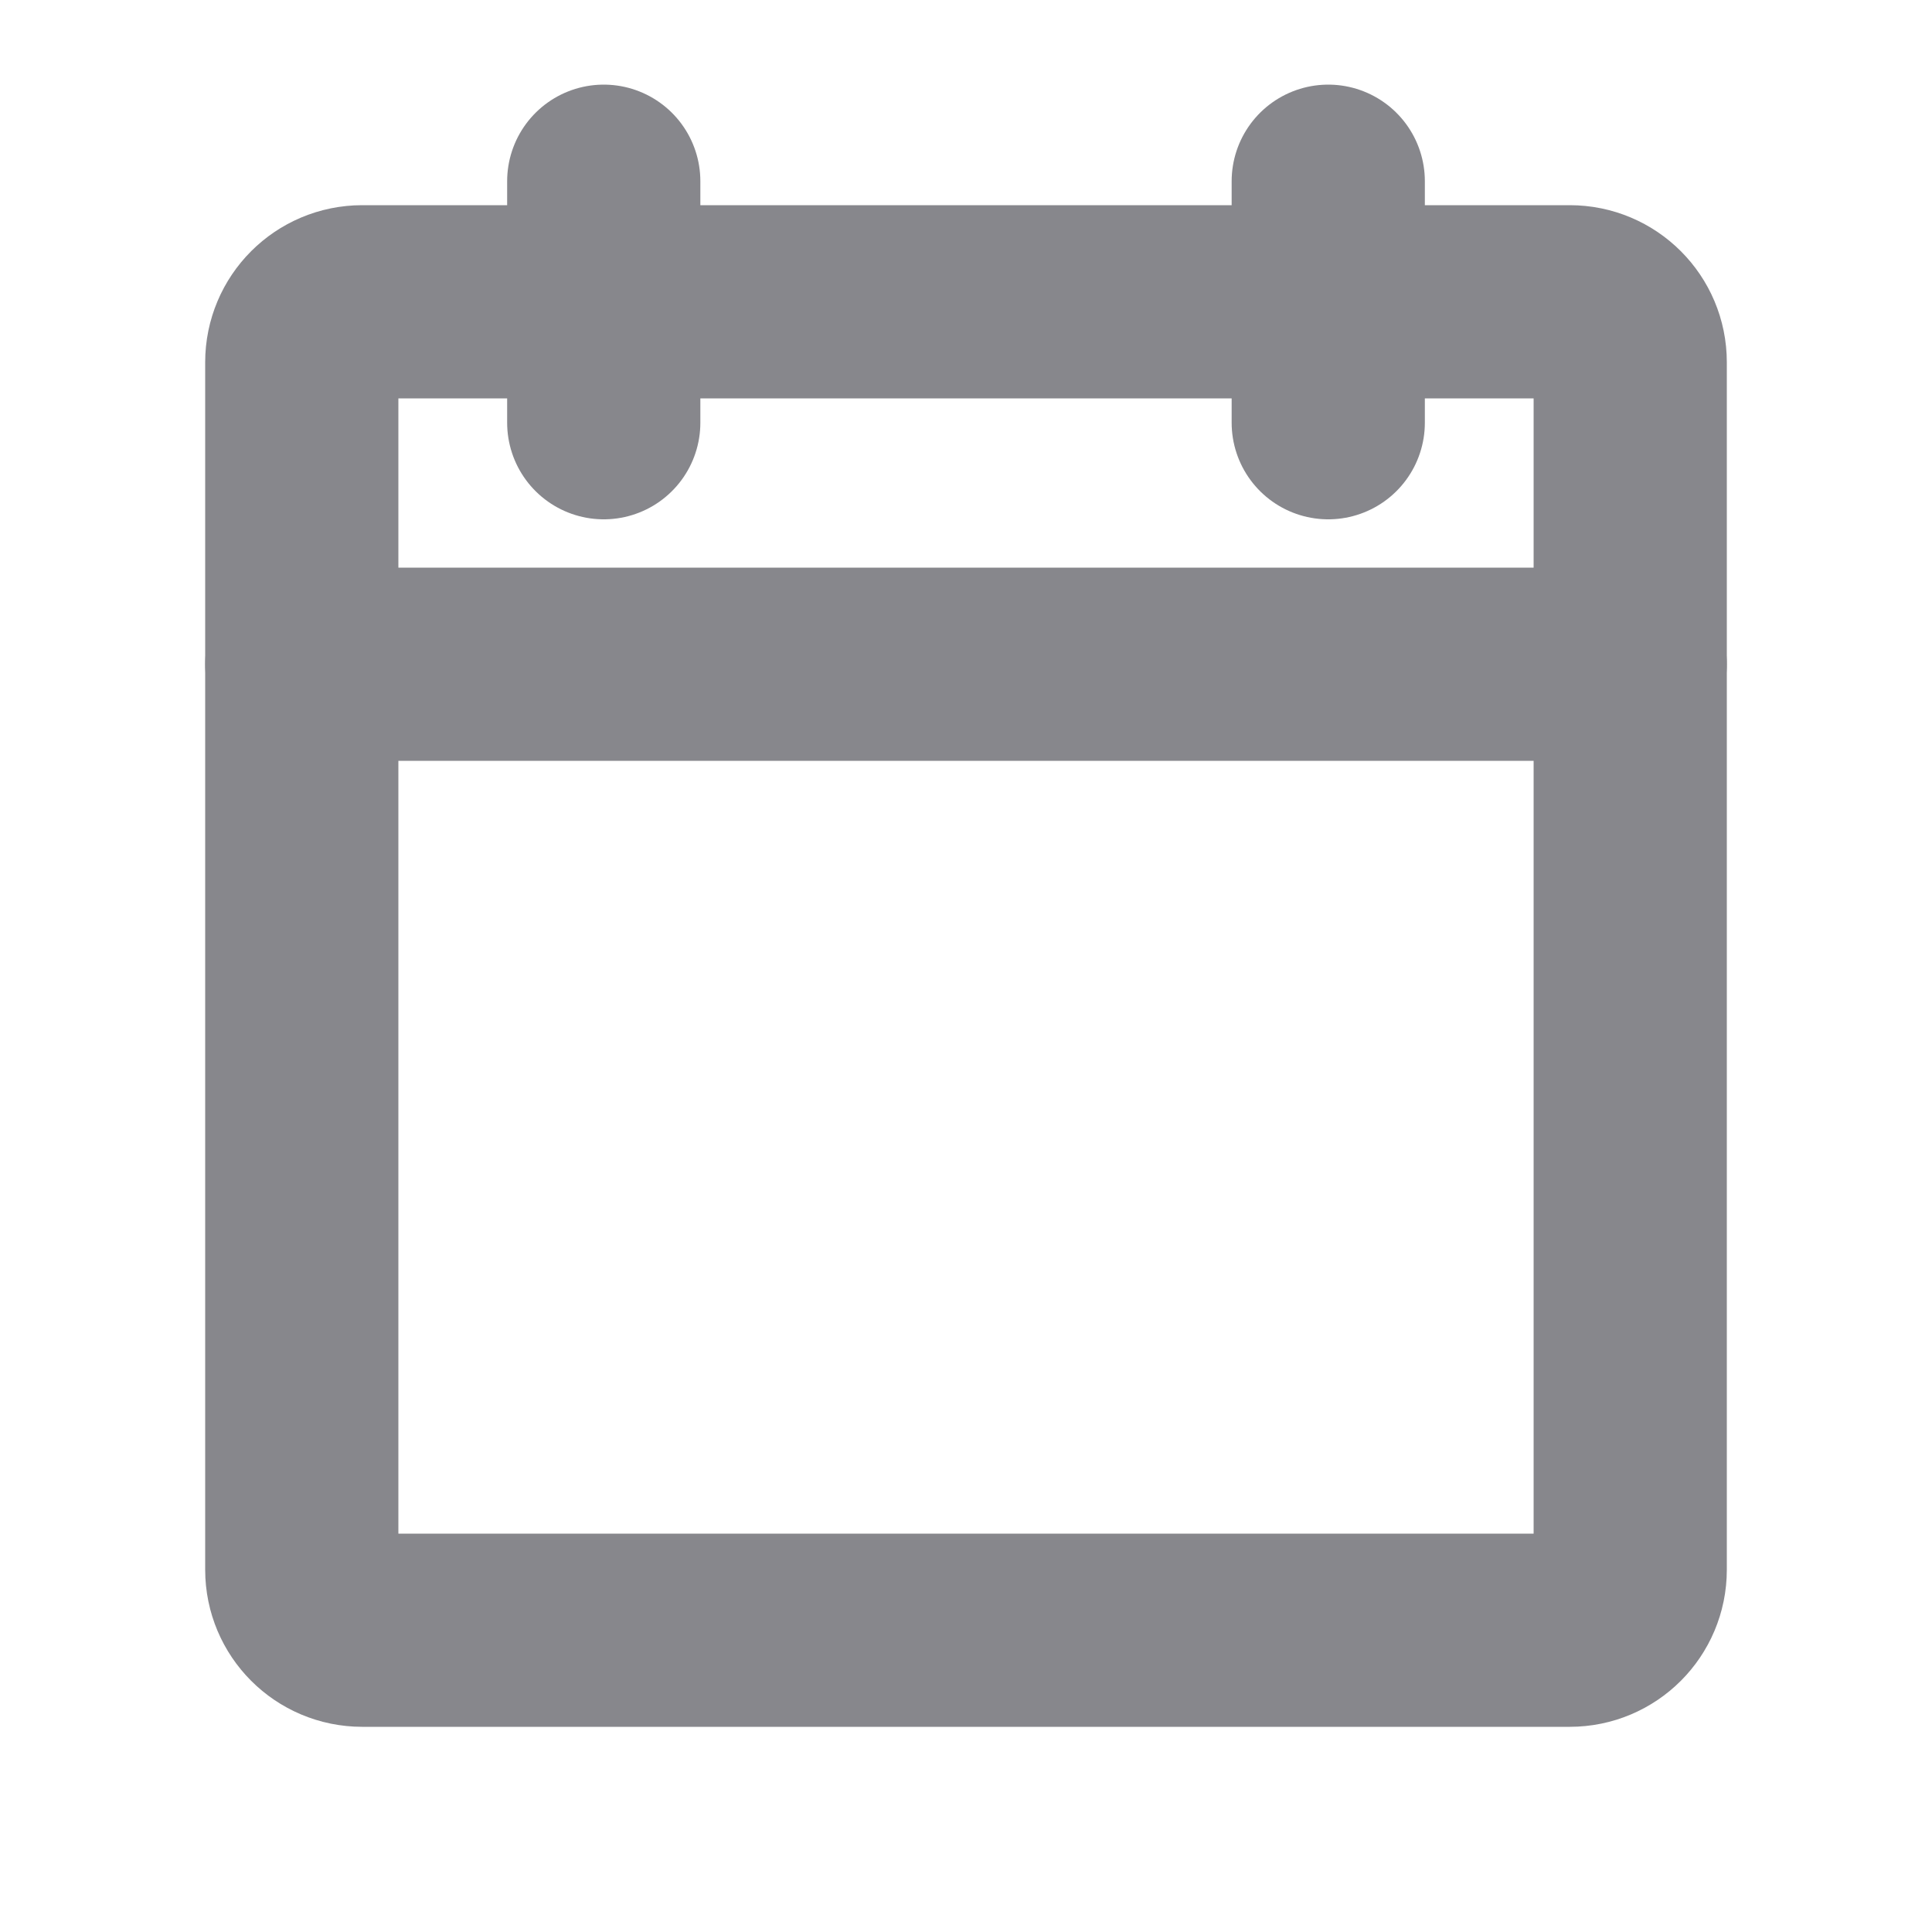 <svg width="10" height="10" viewBox="0 0 10 10" fill="none" xmlns="http://www.w3.org/2000/svg">
<path d="M8.125 1.562H1.875C1.702 1.562 1.562 1.702 1.562 1.875V8.125C1.562 8.298 1.702 8.438 1.875 8.438H8.125C8.298 8.438 8.438 8.298 8.438 8.125V1.875C8.438 1.702 8.298 1.562 8.125 1.562Z" stroke="#87878C" stroke-linecap="round" stroke-linejoin="round"/>
<path d="M6.875 0.938V2.188" stroke="#87878C" stroke-linecap="round" stroke-linejoin="round"/>
<path d="M3.125 0.938V2.188" stroke="#87878C" stroke-linecap="round" stroke-linejoin="round"/>
<path d="M1.562 3.438H8.438" stroke="#87878C" stroke-linecap="round" stroke-linejoin="round"/>
</svg>
